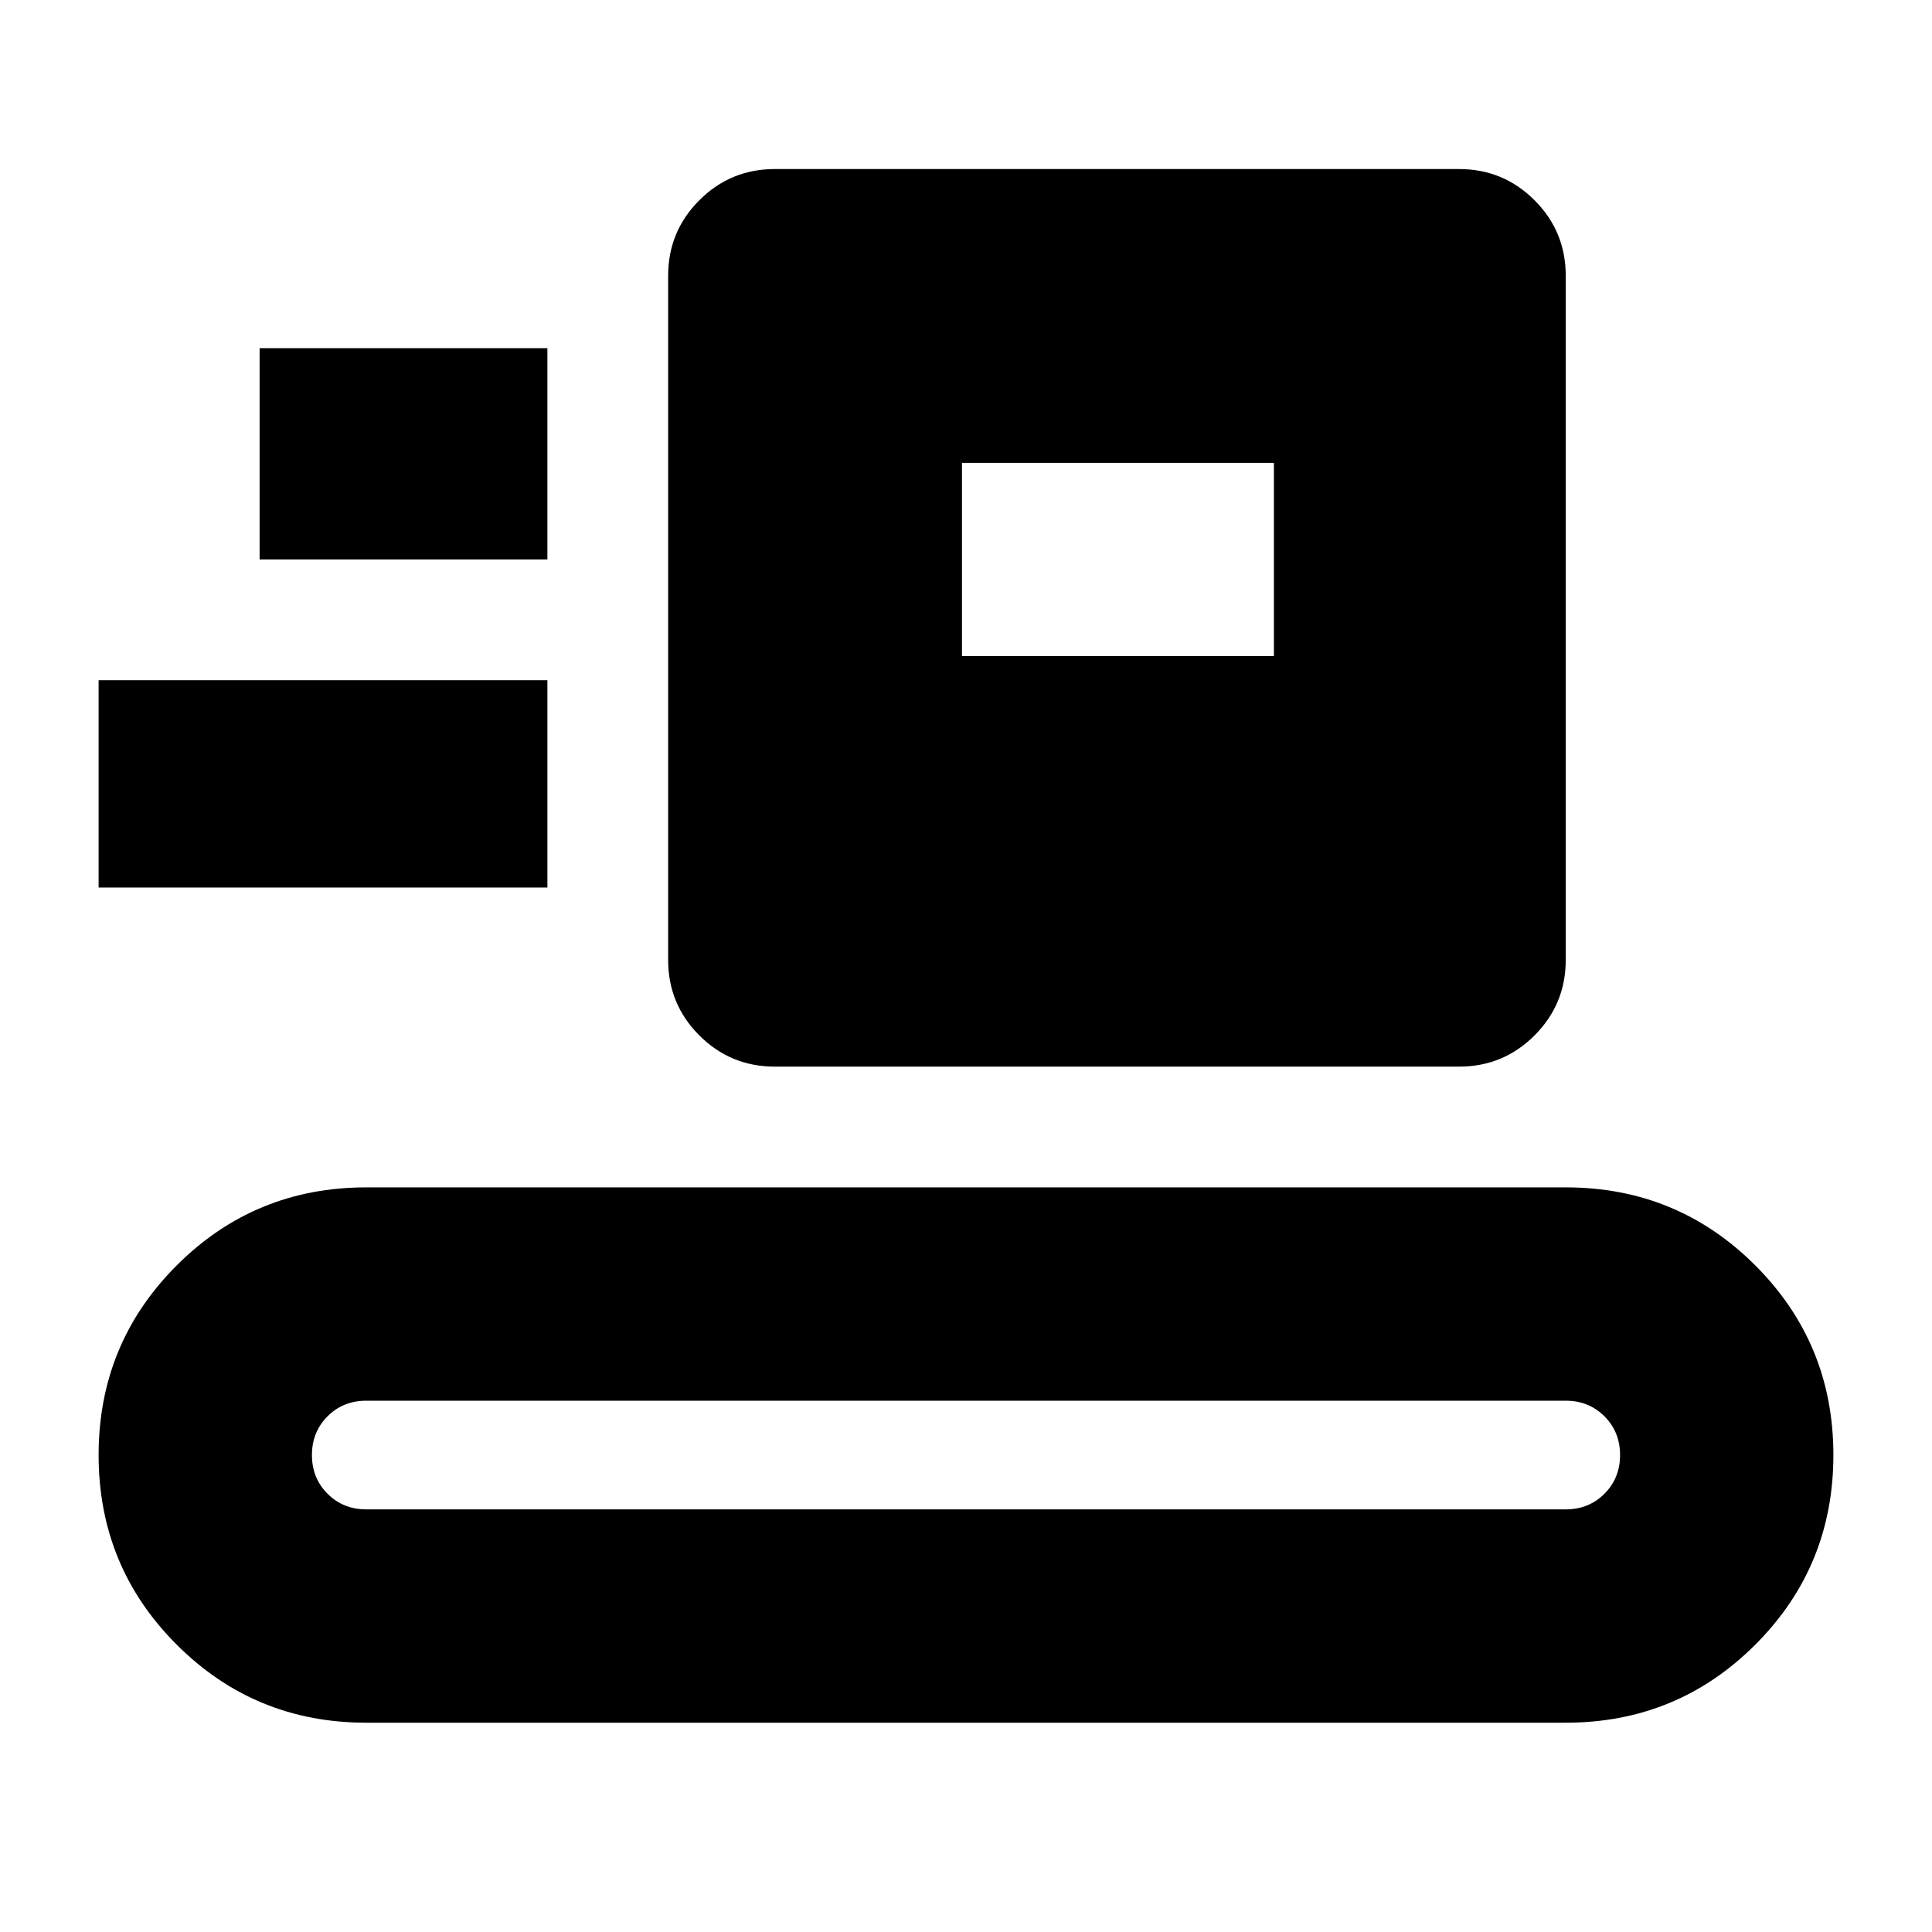 <svg xmlns="http://www.w3.org/2000/svg" height="24" viewBox="0 -960 960 960" width="24"><path d="M182-104q-55.42 0-94.21-38.79Q49-181.58 49-237q0-55.42 38.79-94.21Q126.58-370 182-370h596q55.42 0 94.21 38.79Q911-292.42 911-237q0 55.42-38.79 94.21Q833.42-104 778-104H182Zm0-106h596q11.47 0 19.24-7.76Q805-225.52 805-237q0-11.48-7.76-19.24Q789.47-264 778-264H182q-11.48 0-19.24 7.76Q155-248.48 155-237q0 11.48 7.76 19.24Q170.52-210 182-210Zm203-220q-22 0-37.5-15.5T332-483v-340q0-22 15.5-37.5T385-876h340q22 0 37.5 15.5T778-823v340q0 22-15.5 37.5T725-430H385ZM49-519v-103h223v103H49Zm429-115h155v-96H478v96Zm-349-48h143v-105H129v105Z"/></svg>